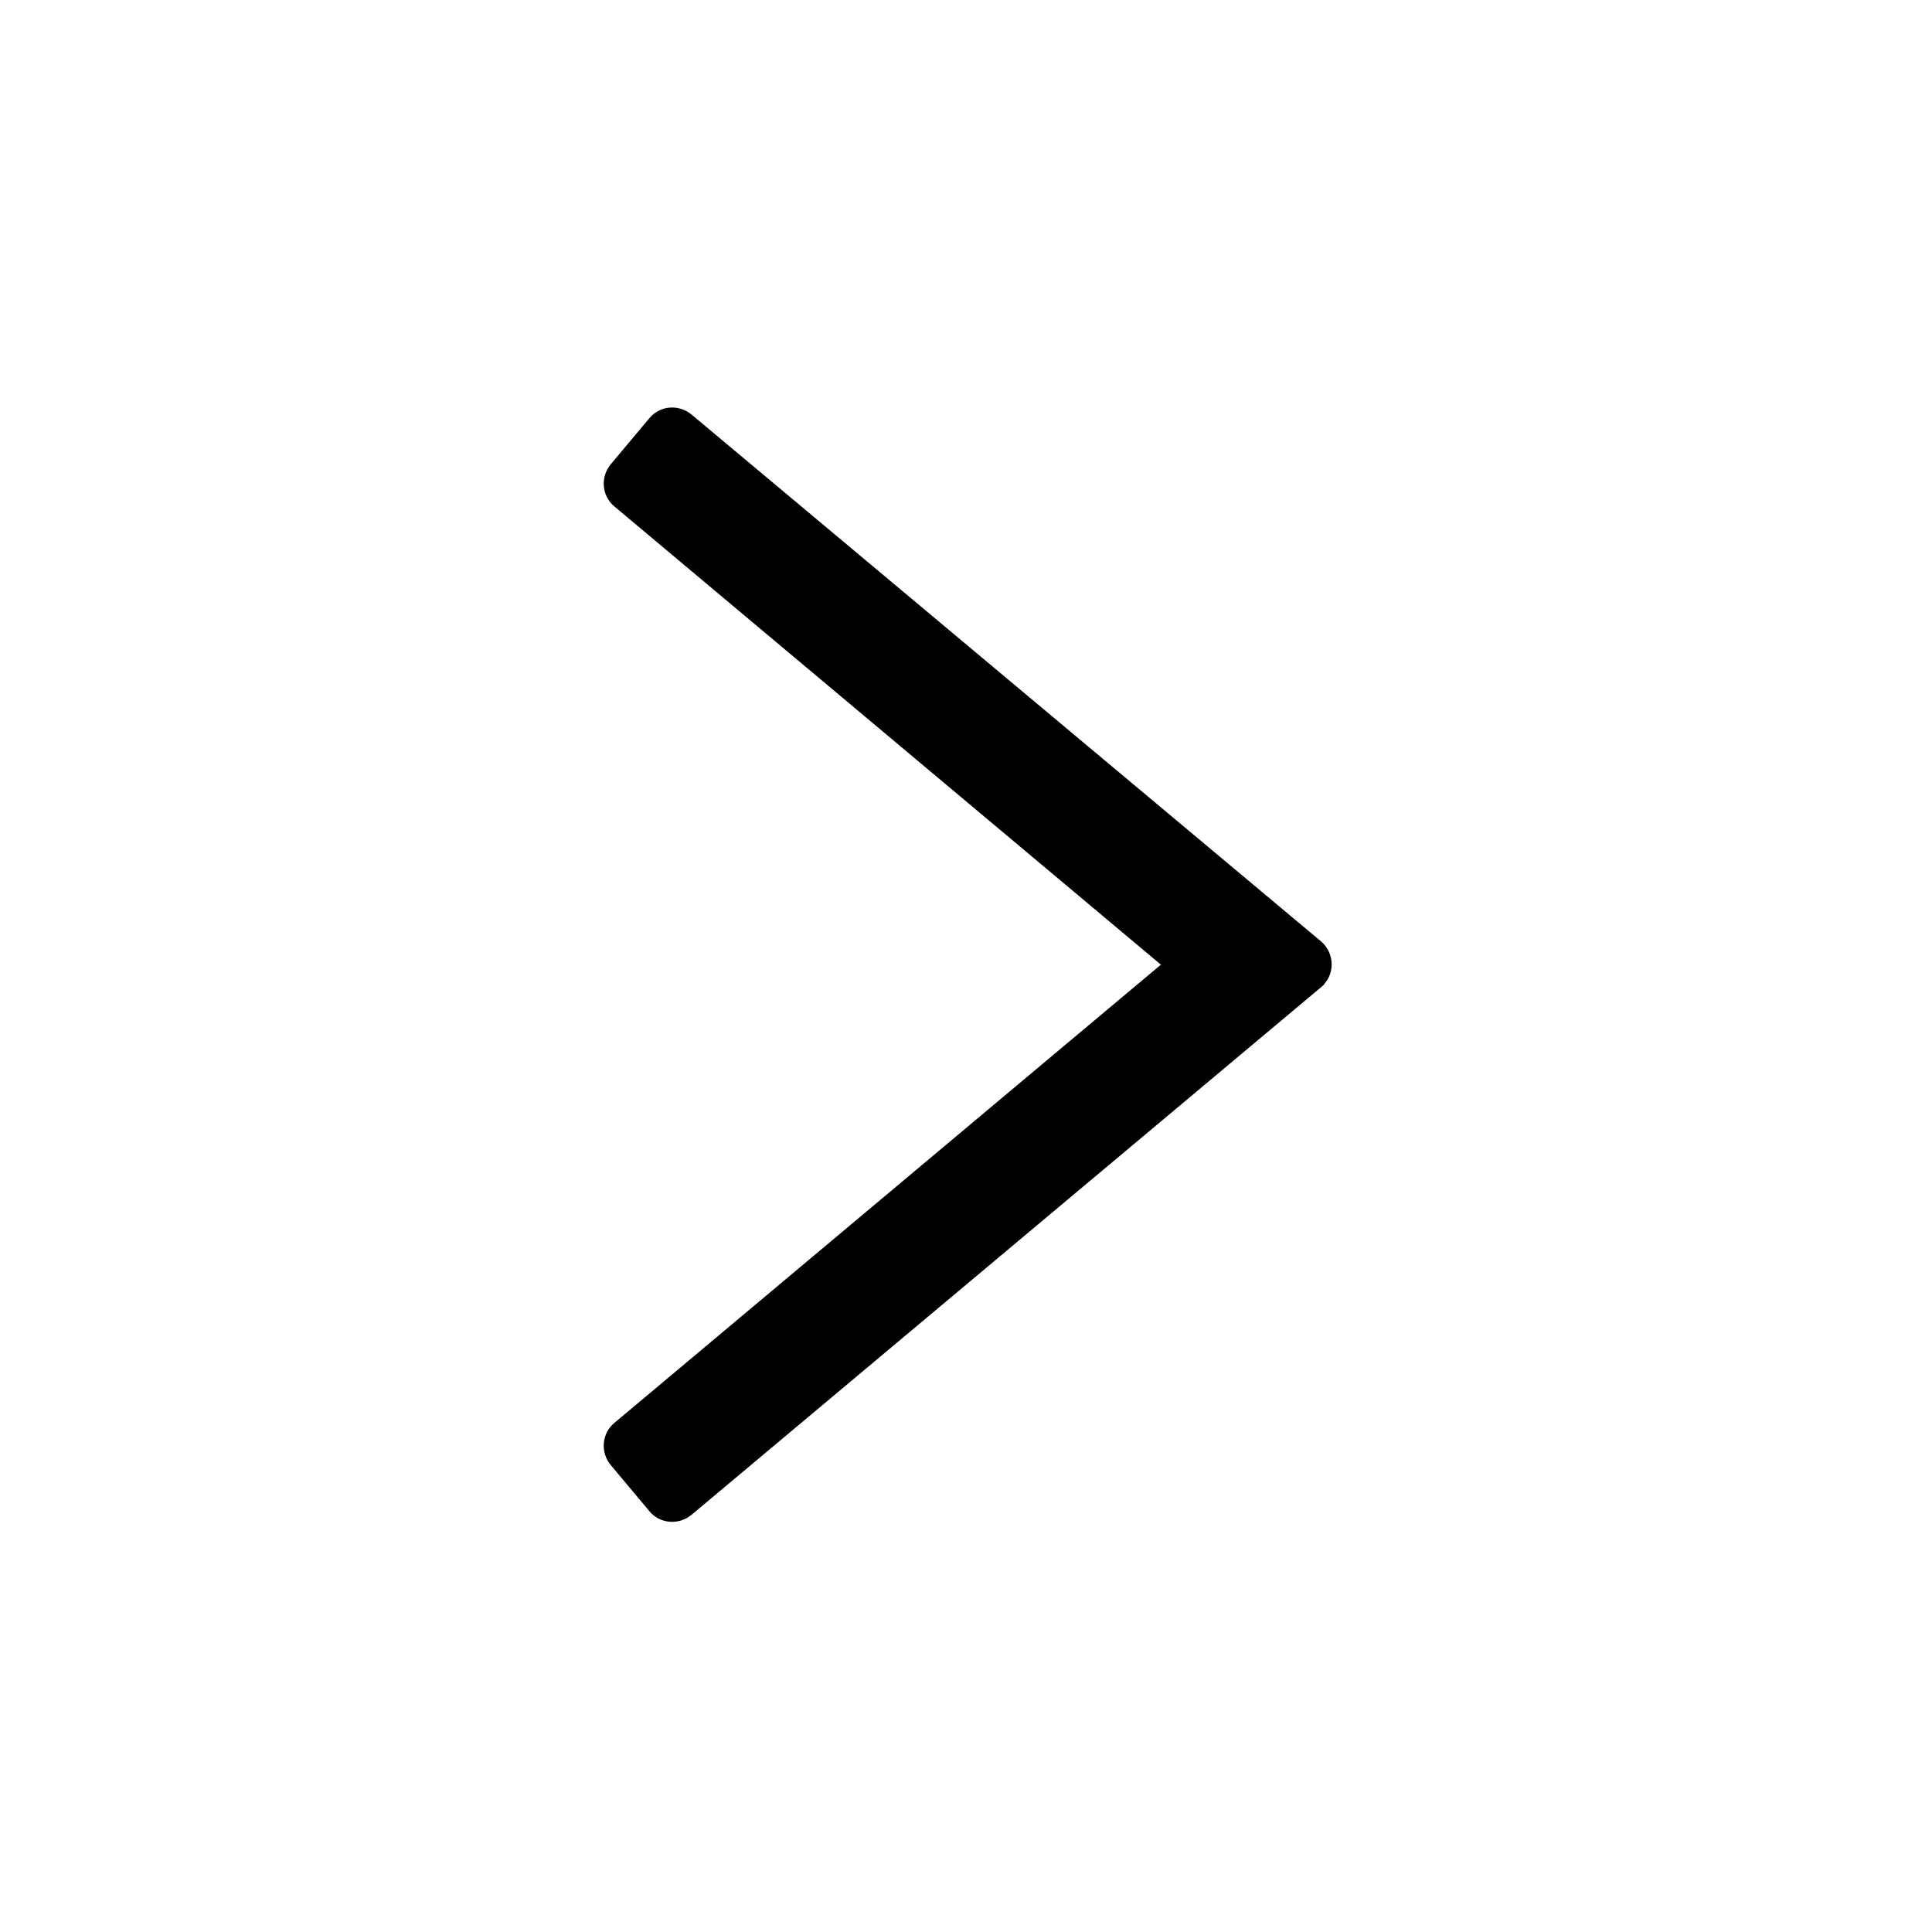 <?xml version="1.0" encoding="UTF-8"?>
<svg width="16px" height="16px" viewBox="0 0 16 16" version="1.1" xmlns="http://www.w3.org/2000/svg" xmlns:xlink="http://www.w3.org/1999/xlink">
    <title>right-mini</title>
    <g id="控件" stroke="none" stroke-width="1" fill="none" fill-rule="evenodd">
        <g id="right-mini">
            <rect id="矩形" x="0" y="0" width="16" height="16"></rect>
            <path d="M5.089,11.783 L9.614,7.989 L5.089,4.195 C4.983,4.108 4.97,3.952 5.058,3.845 L5.377,3.464 C5.464,3.358 5.62,3.345 5.727,3.433 L10.939,7.795 C11.045,7.883 11.058,8.045 10.97,8.145 C10.964,8.158 10.952,8.164 10.939,8.177 L5.727,12.545 C5.62,12.633 5.464,12.62 5.377,12.514 L5.058,12.133 C4.97,12.027 4.983,11.87 5.089,11.783 Z" id="icon-color" fill="#000000" fill-rule="nonzero"></path>
        </g>
    </g>
</svg>